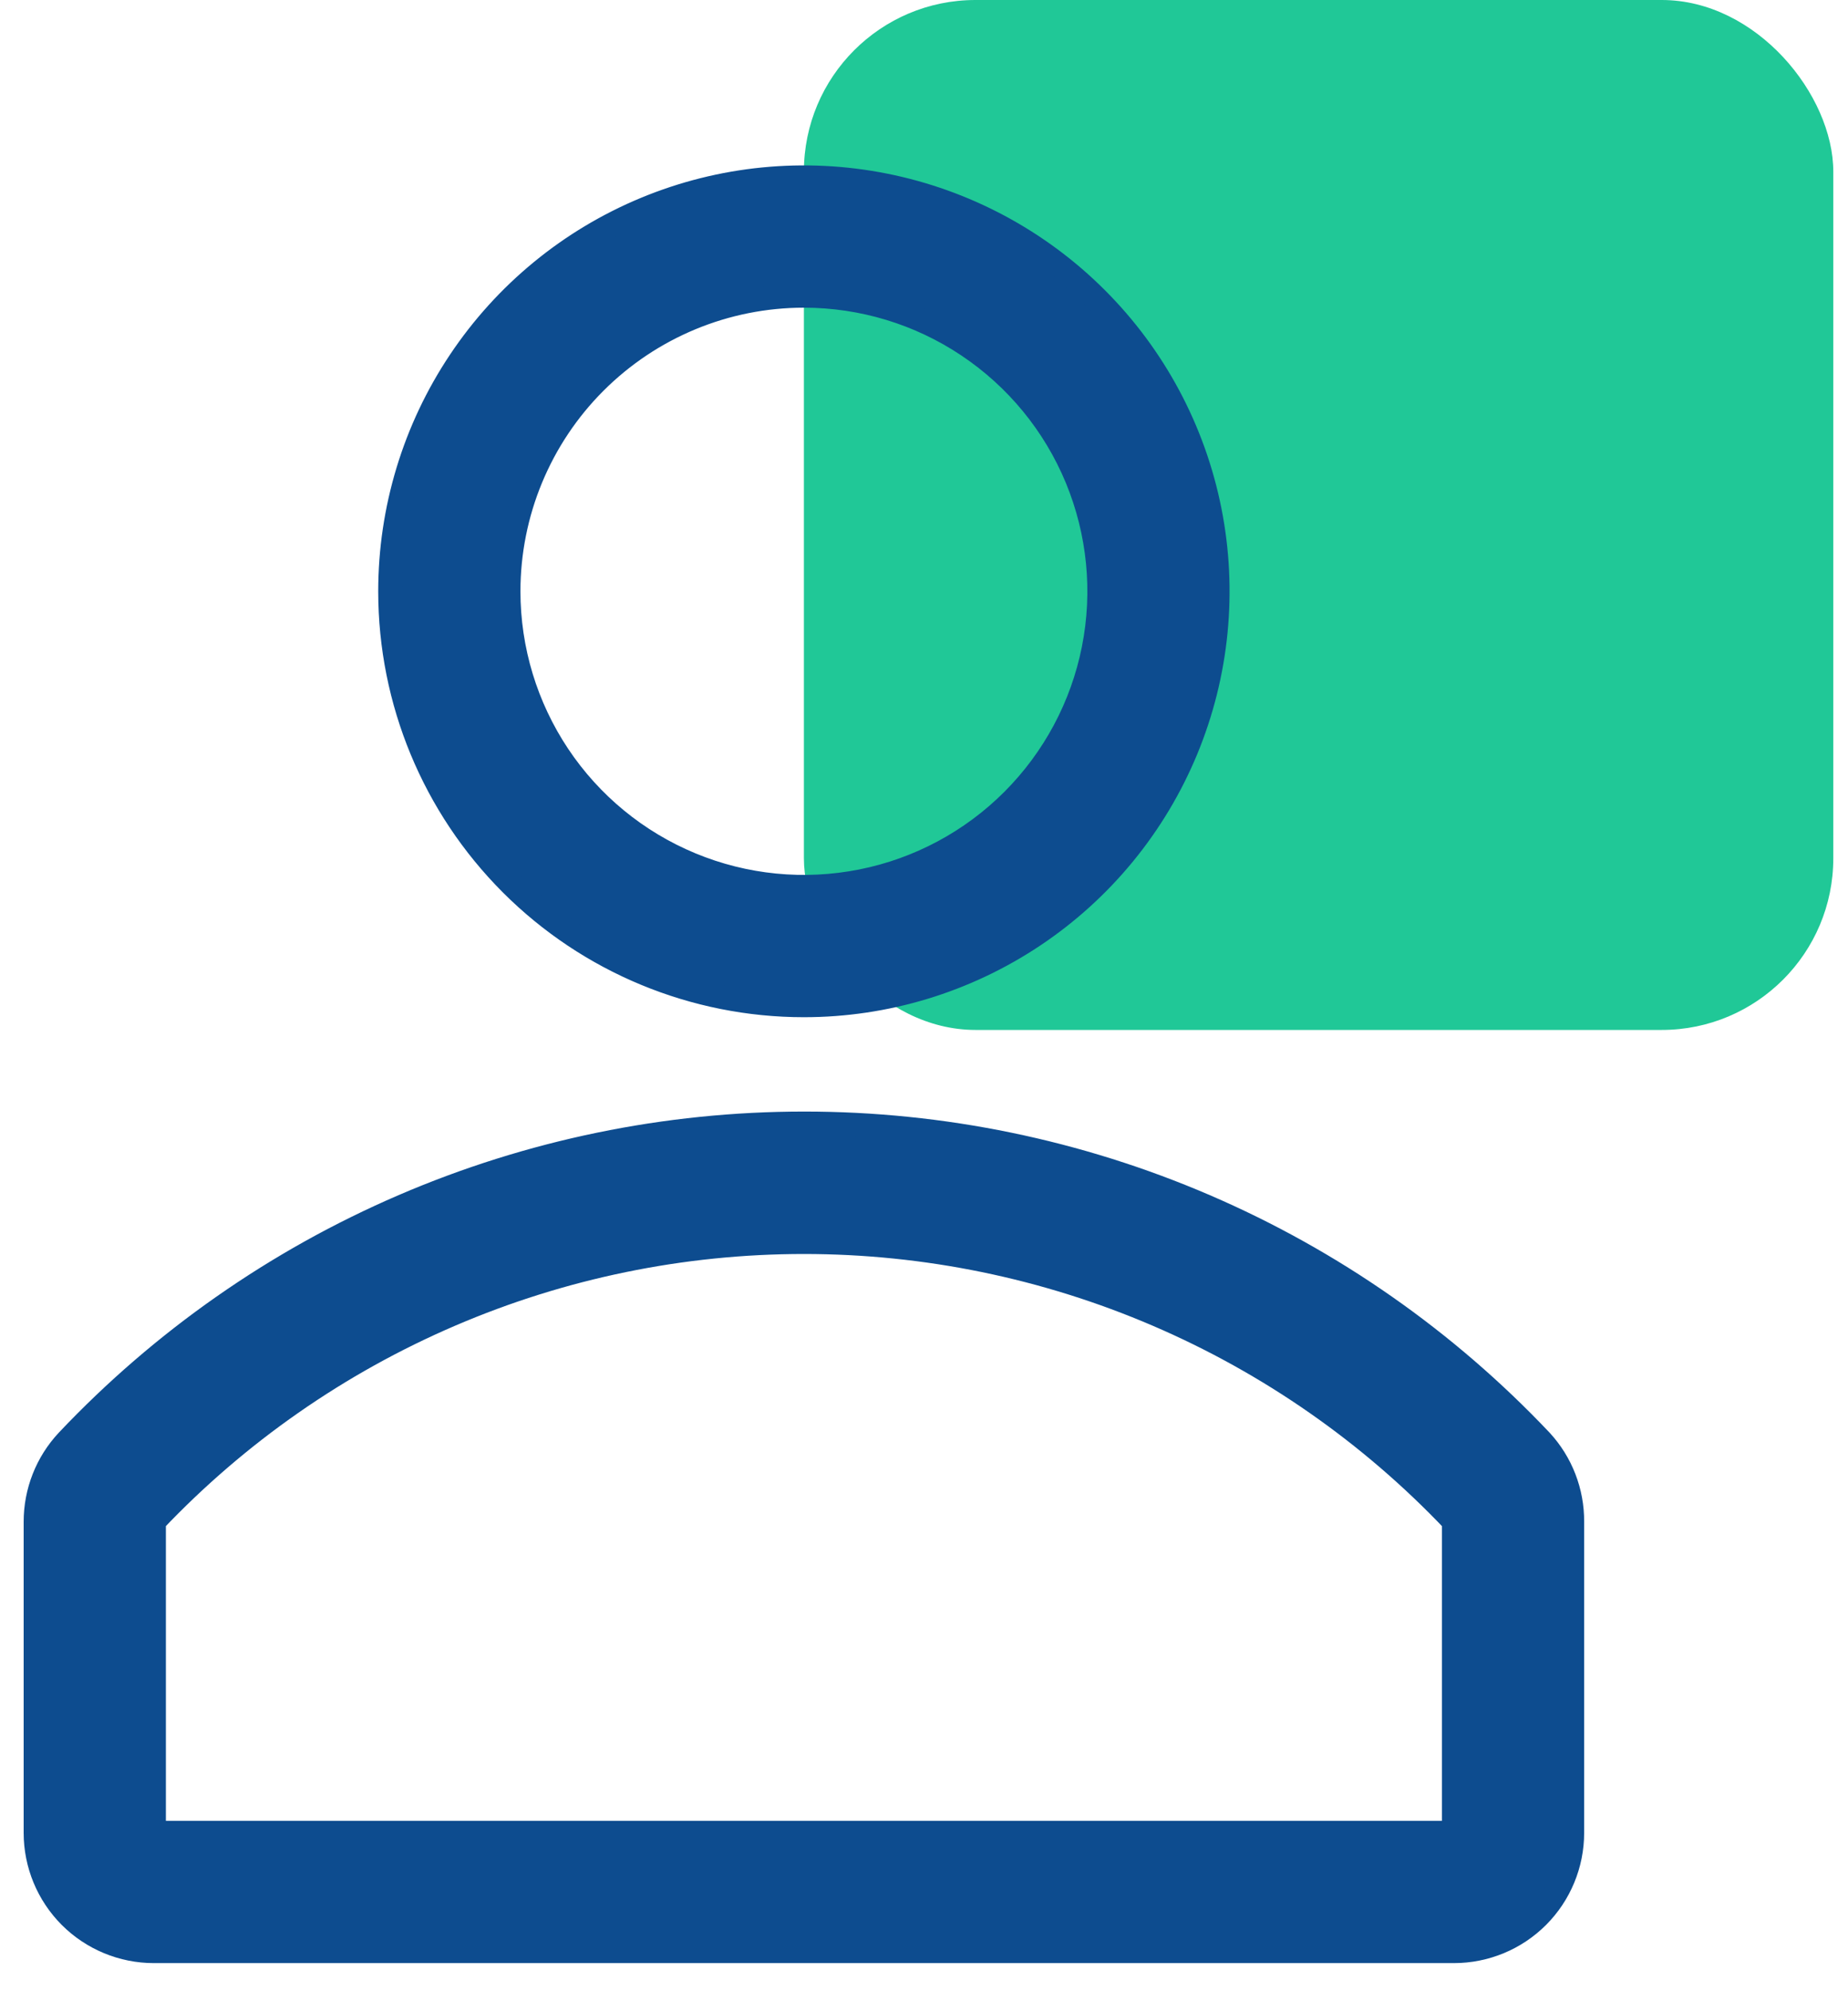 <svg width="52" height="56" viewBox="0 0 53 58" fill="none" xmlns="http://www.w3.org/2000/svg">
<rect x="23" width="30" height="30" rx="5" fill="#20C897"/>
<path d="M23 29.279C25.384 29.279 27.715 28.572 29.698 27.247C31.68 25.923 33.225 24.04 34.138 21.837C35.05 19.634 35.289 17.21 34.824 14.872C34.359 12.533 33.211 10.385 31.524 8.699C29.838 7.013 27.69 5.865 25.352 5.4C23.013 4.934 20.589 5.173 18.386 6.086C16.184 6.998 14.301 8.543 12.976 10.526C11.651 12.508 10.944 14.839 10.944 17.224C10.944 20.421 12.214 23.487 14.475 25.748C16.736 28.009 19.803 29.279 23 29.279ZM23 8.612C24.703 8.612 26.368 9.117 27.784 10.064C29.2 11.01 30.304 12.355 30.956 13.928C31.607 15.502 31.778 17.233 31.445 18.904C31.113 20.574 30.293 22.108 29.089 23.312C27.885 24.517 26.35 25.337 24.68 25.669C23.009 26.001 21.278 25.831 19.705 25.179C18.131 24.527 16.786 23.424 15.84 22.008C14.894 20.591 14.389 18.927 14.389 17.224C14.389 14.94 15.296 12.749 16.911 11.135C18.526 9.52 20.716 8.612 23 8.612Z" fill="#0D4C8F" stroke="#0D4C8F" stroke-width="0.7"/>
<path d="M44.476 41.969C41.714 39.05 38.386 36.724 34.695 35.135C31.004 33.546 27.027 32.727 23.009 32.727C18.99 32.727 15.014 33.546 11.322 35.135C7.631 36.724 4.303 39.05 1.541 41.969C0.942 42.608 0.61 43.452 0.611 44.328V53.387C0.611 54.3 0.974 55.177 1.62 55.823C2.266 56.468 3.142 56.831 4.056 56.831H41.944C42.858 56.831 43.734 56.468 44.38 55.823C45.026 55.177 45.389 54.3 45.389 53.387V44.328C45.395 43.454 45.069 42.611 44.476 41.969ZM41.944 53.387H4.056V44.311C6.496 41.741 9.435 39.694 12.691 38.296C15.948 36.897 19.456 36.176 23 36.176C26.544 36.176 30.052 36.897 33.309 38.296C36.565 39.694 39.504 41.741 41.944 44.311V53.387Z" fill="#0D4C8F" stroke="#0D4C8F" stroke-width="0.7"/>
</svg>
